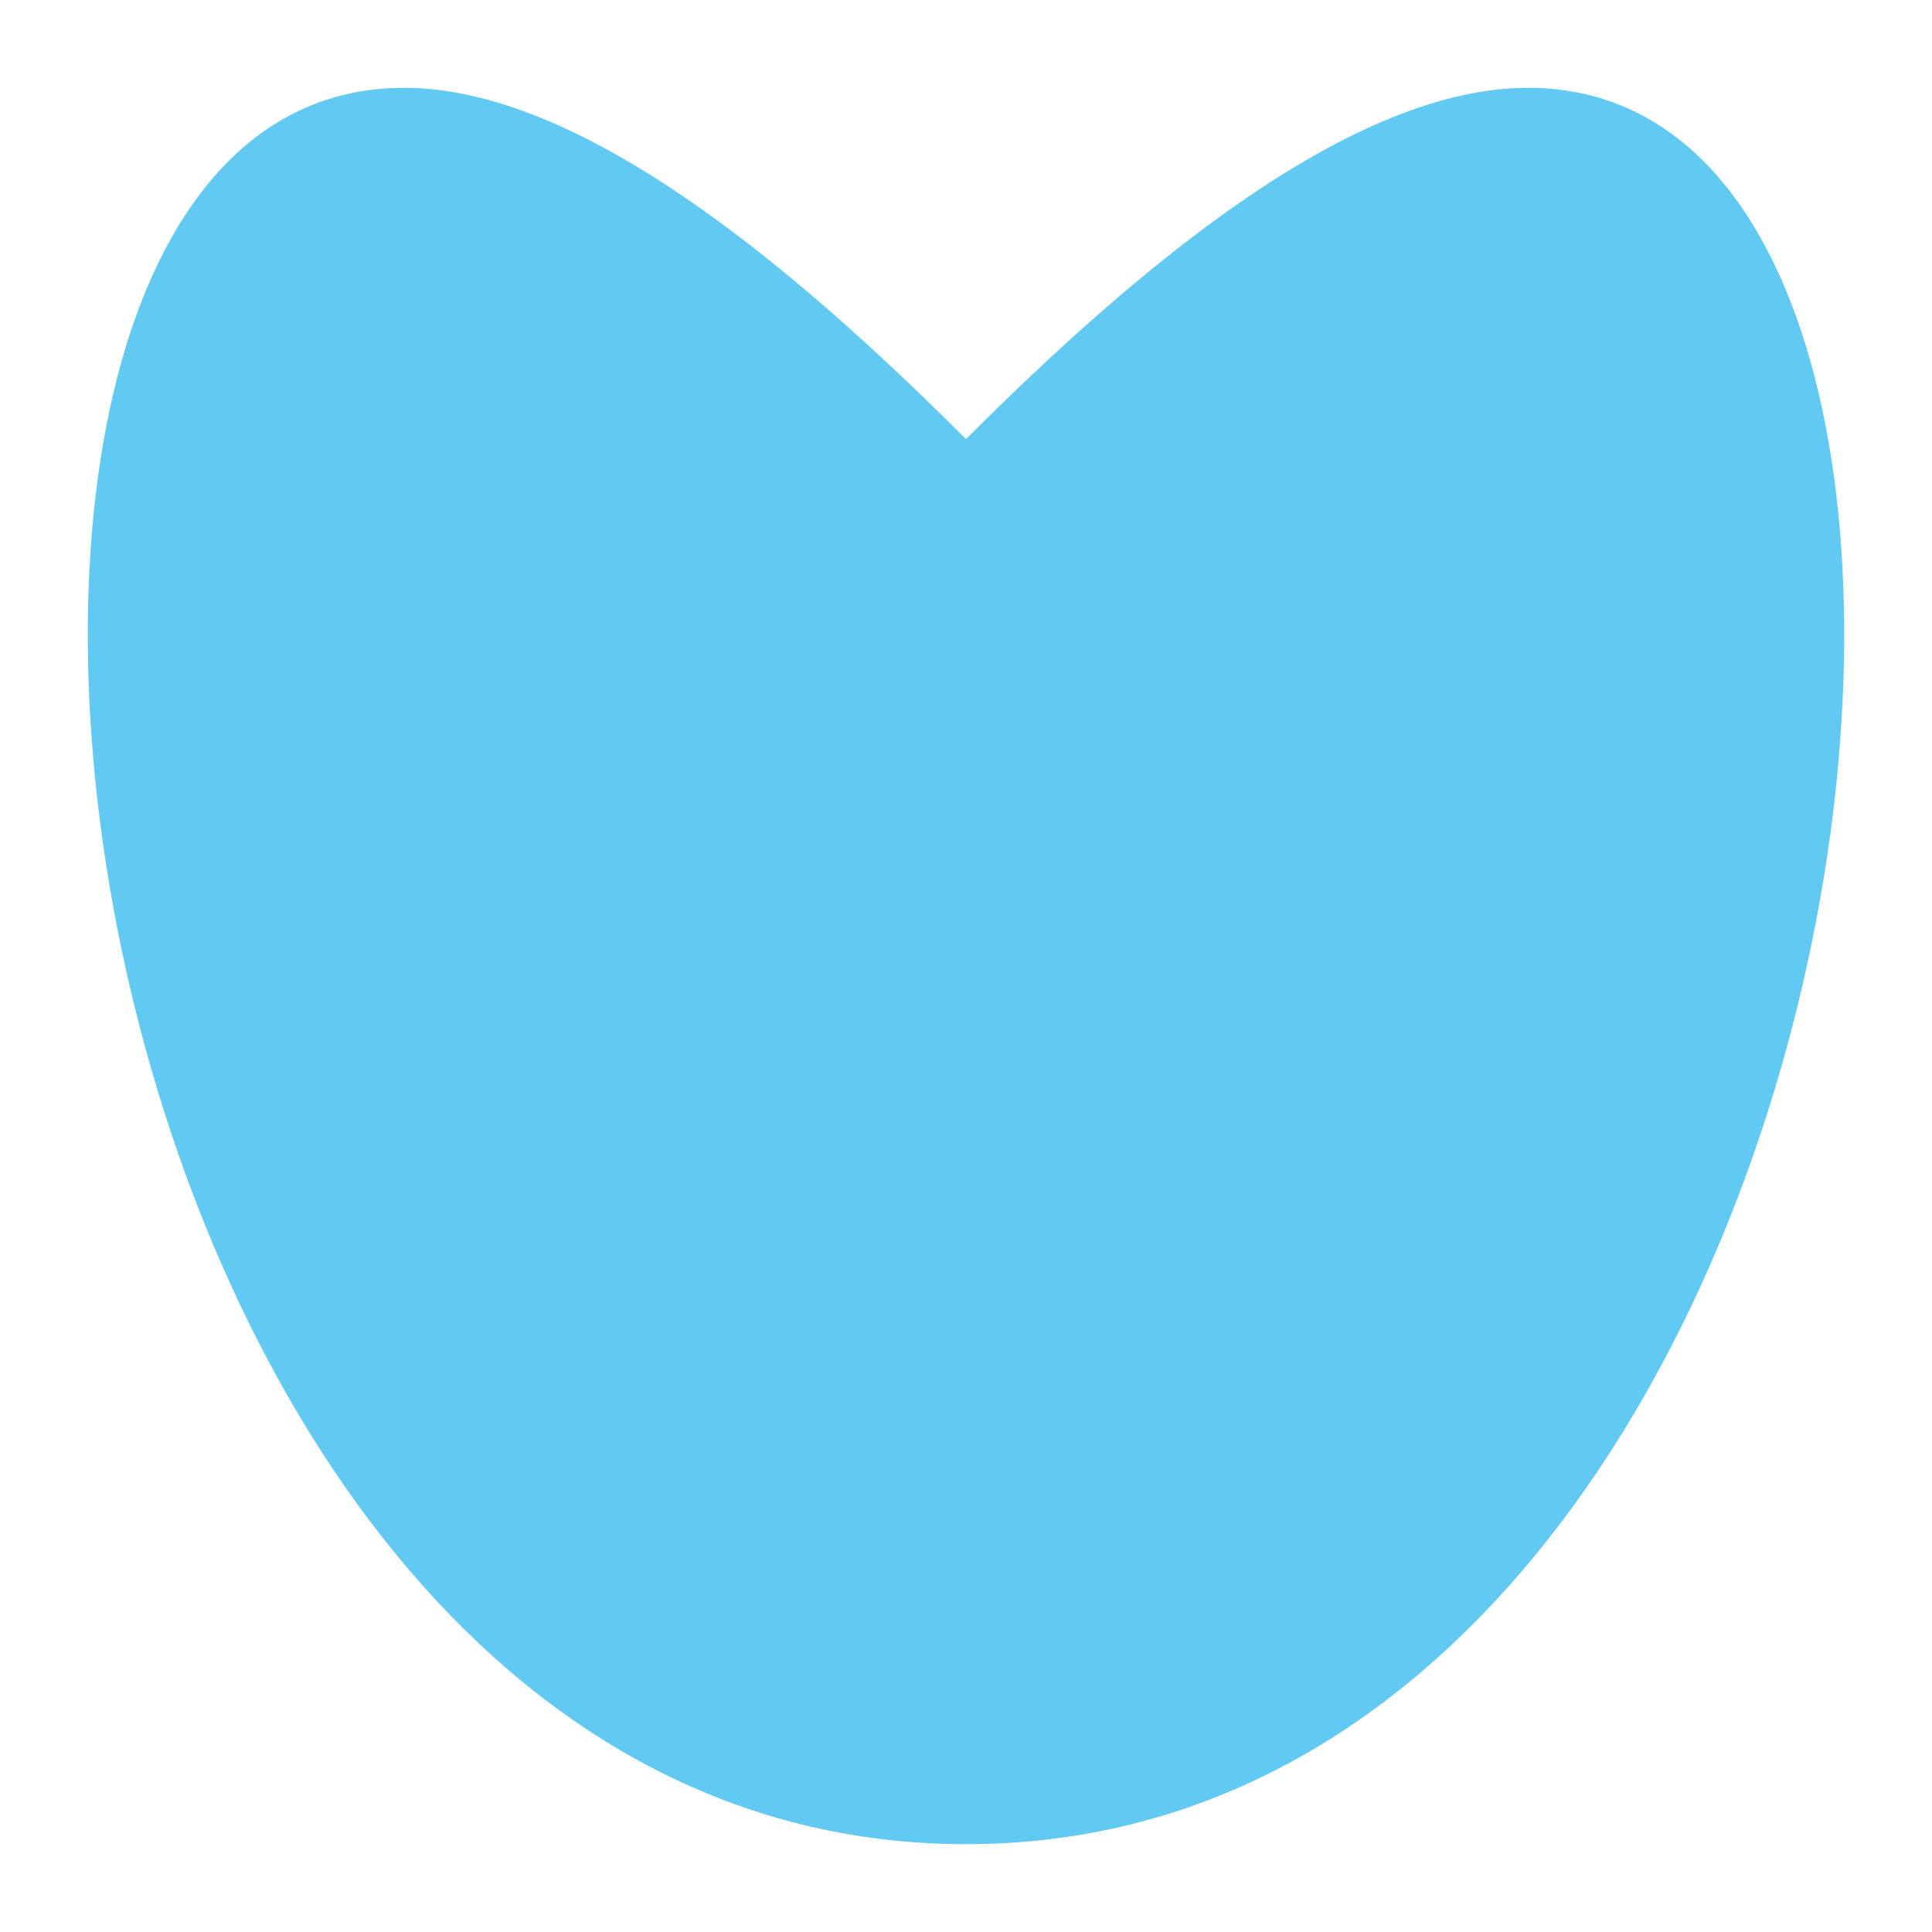 <svg xmlns="http://www.w3.org/2000/svg" width="22" height="22" version="1.1">
 <defs>
  <style id="current-color-scheme" type="text/css">
   .ColorScheme-Text { color:#61c9f2; } .ColorScheme-Highlight { color:#4285f4; }
  </style>
 </defs>
 <g transform="translate(-1,-1)">
  <path style="fill:currentColor" class="ColorScheme-Text" d="M 5.6,2 C -0.9,2 1.5,22 12,22 22.5,22 24.9,2 18.4,2 16.4,2 14,4 12,6 10,4 7.6,2 5.6,2 Z"/>
 </g>
</svg>
